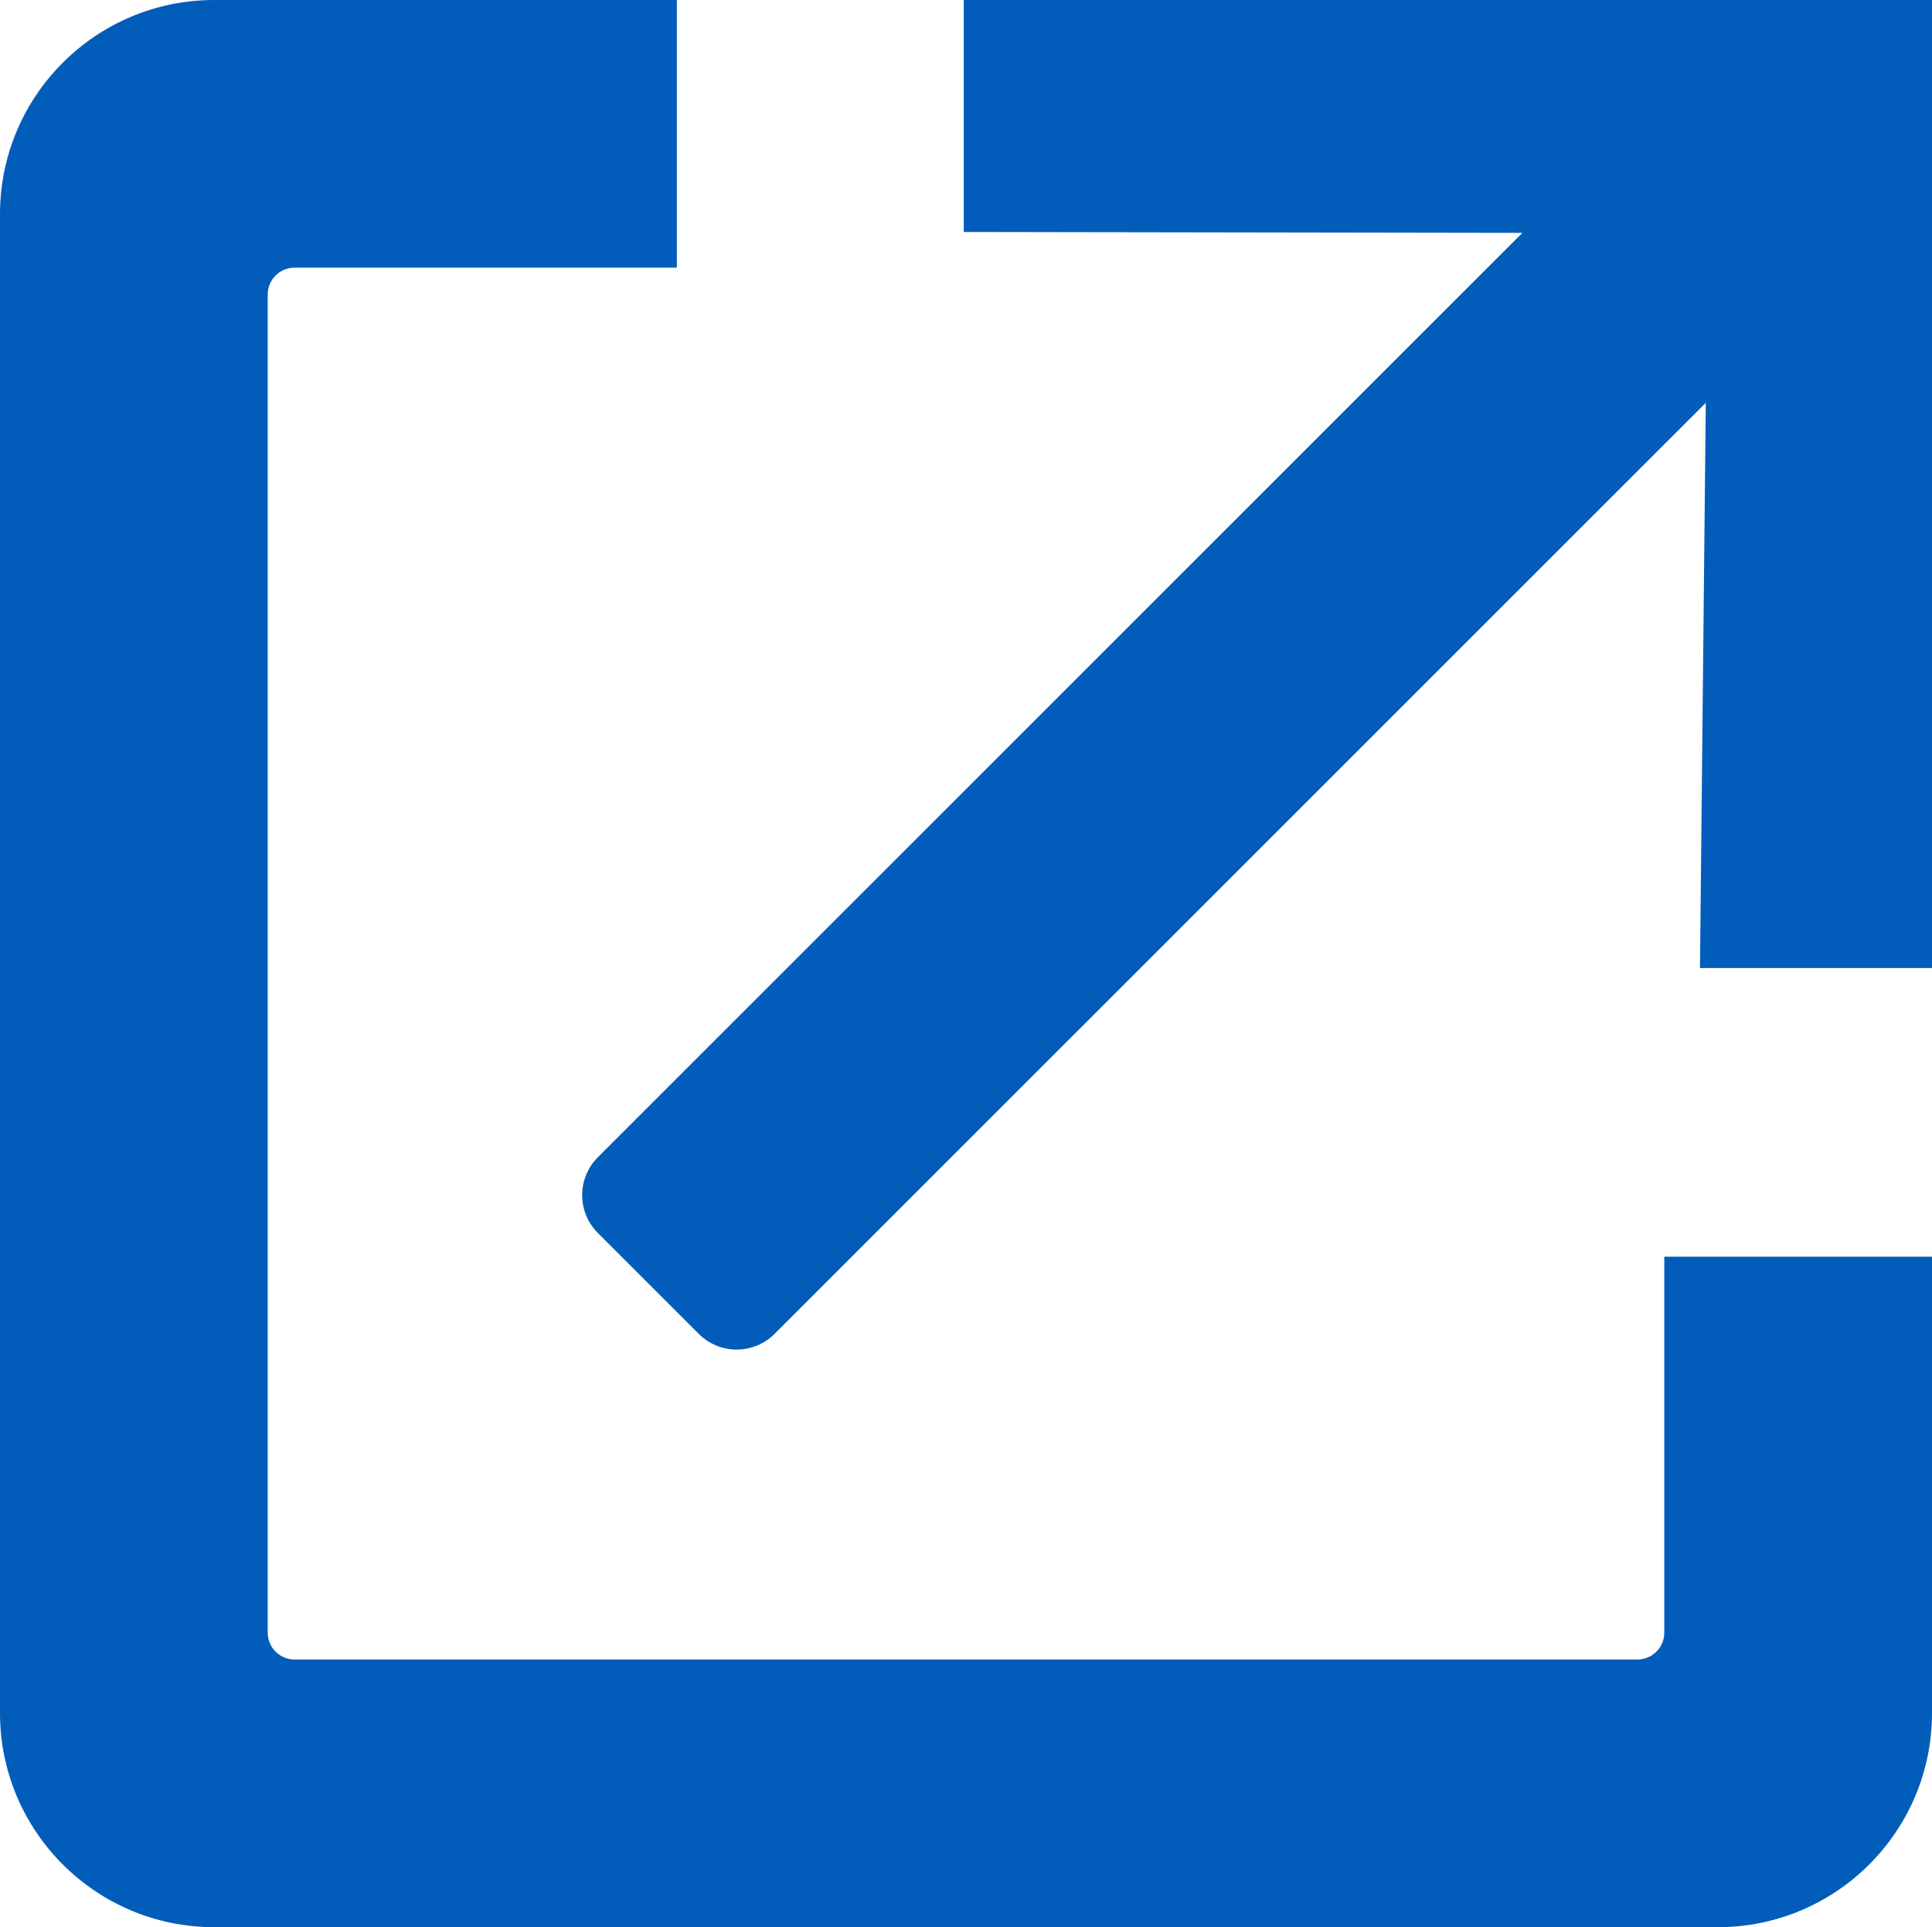 <?xml version="1.0" encoding="utf-8"?>
<!-- Generator: Adobe Illustrator 23.0.3, SVG Export Plug-In . SVG Version: 6.00 Build 0)  -->
<svg version="1.1" id="Layer_1" xmlns="http://www.w3.org/2000/svg" xmlns:xlink="http://www.w3.org/1999/xlink" x="0px" y="0px"
	 viewBox="0 0 433 432" style="enable-background:new 0 0 433 432;" xml:space="preserve">
<style type="text/css">
	.st0{fill:#015db9;;}
</style>
<path class="st0" d="M216,0v52l125.2,0.2L134,259.4c-4.7,4.7-4.7,12.3,0,17l22.6,22.6c4.7,4.7,12.3,4.7,17,0L382.3,90.3L381,217h52
	V0H216z"/>
<g>
	<path class="st0" d="M373,366c0,3.3-2.7,6-6,6H66c-3.3,0-6-2.7-6-6V66c0-3.3,2.7-6,6-6h85.7V0H48C21.5,0,0,21.5,0,48v336
		c0,26.5,21.5,48,48,48h337c26.5,0,48-21.5,48-48V281.7h-60V366z"/>
</g>
</svg>
